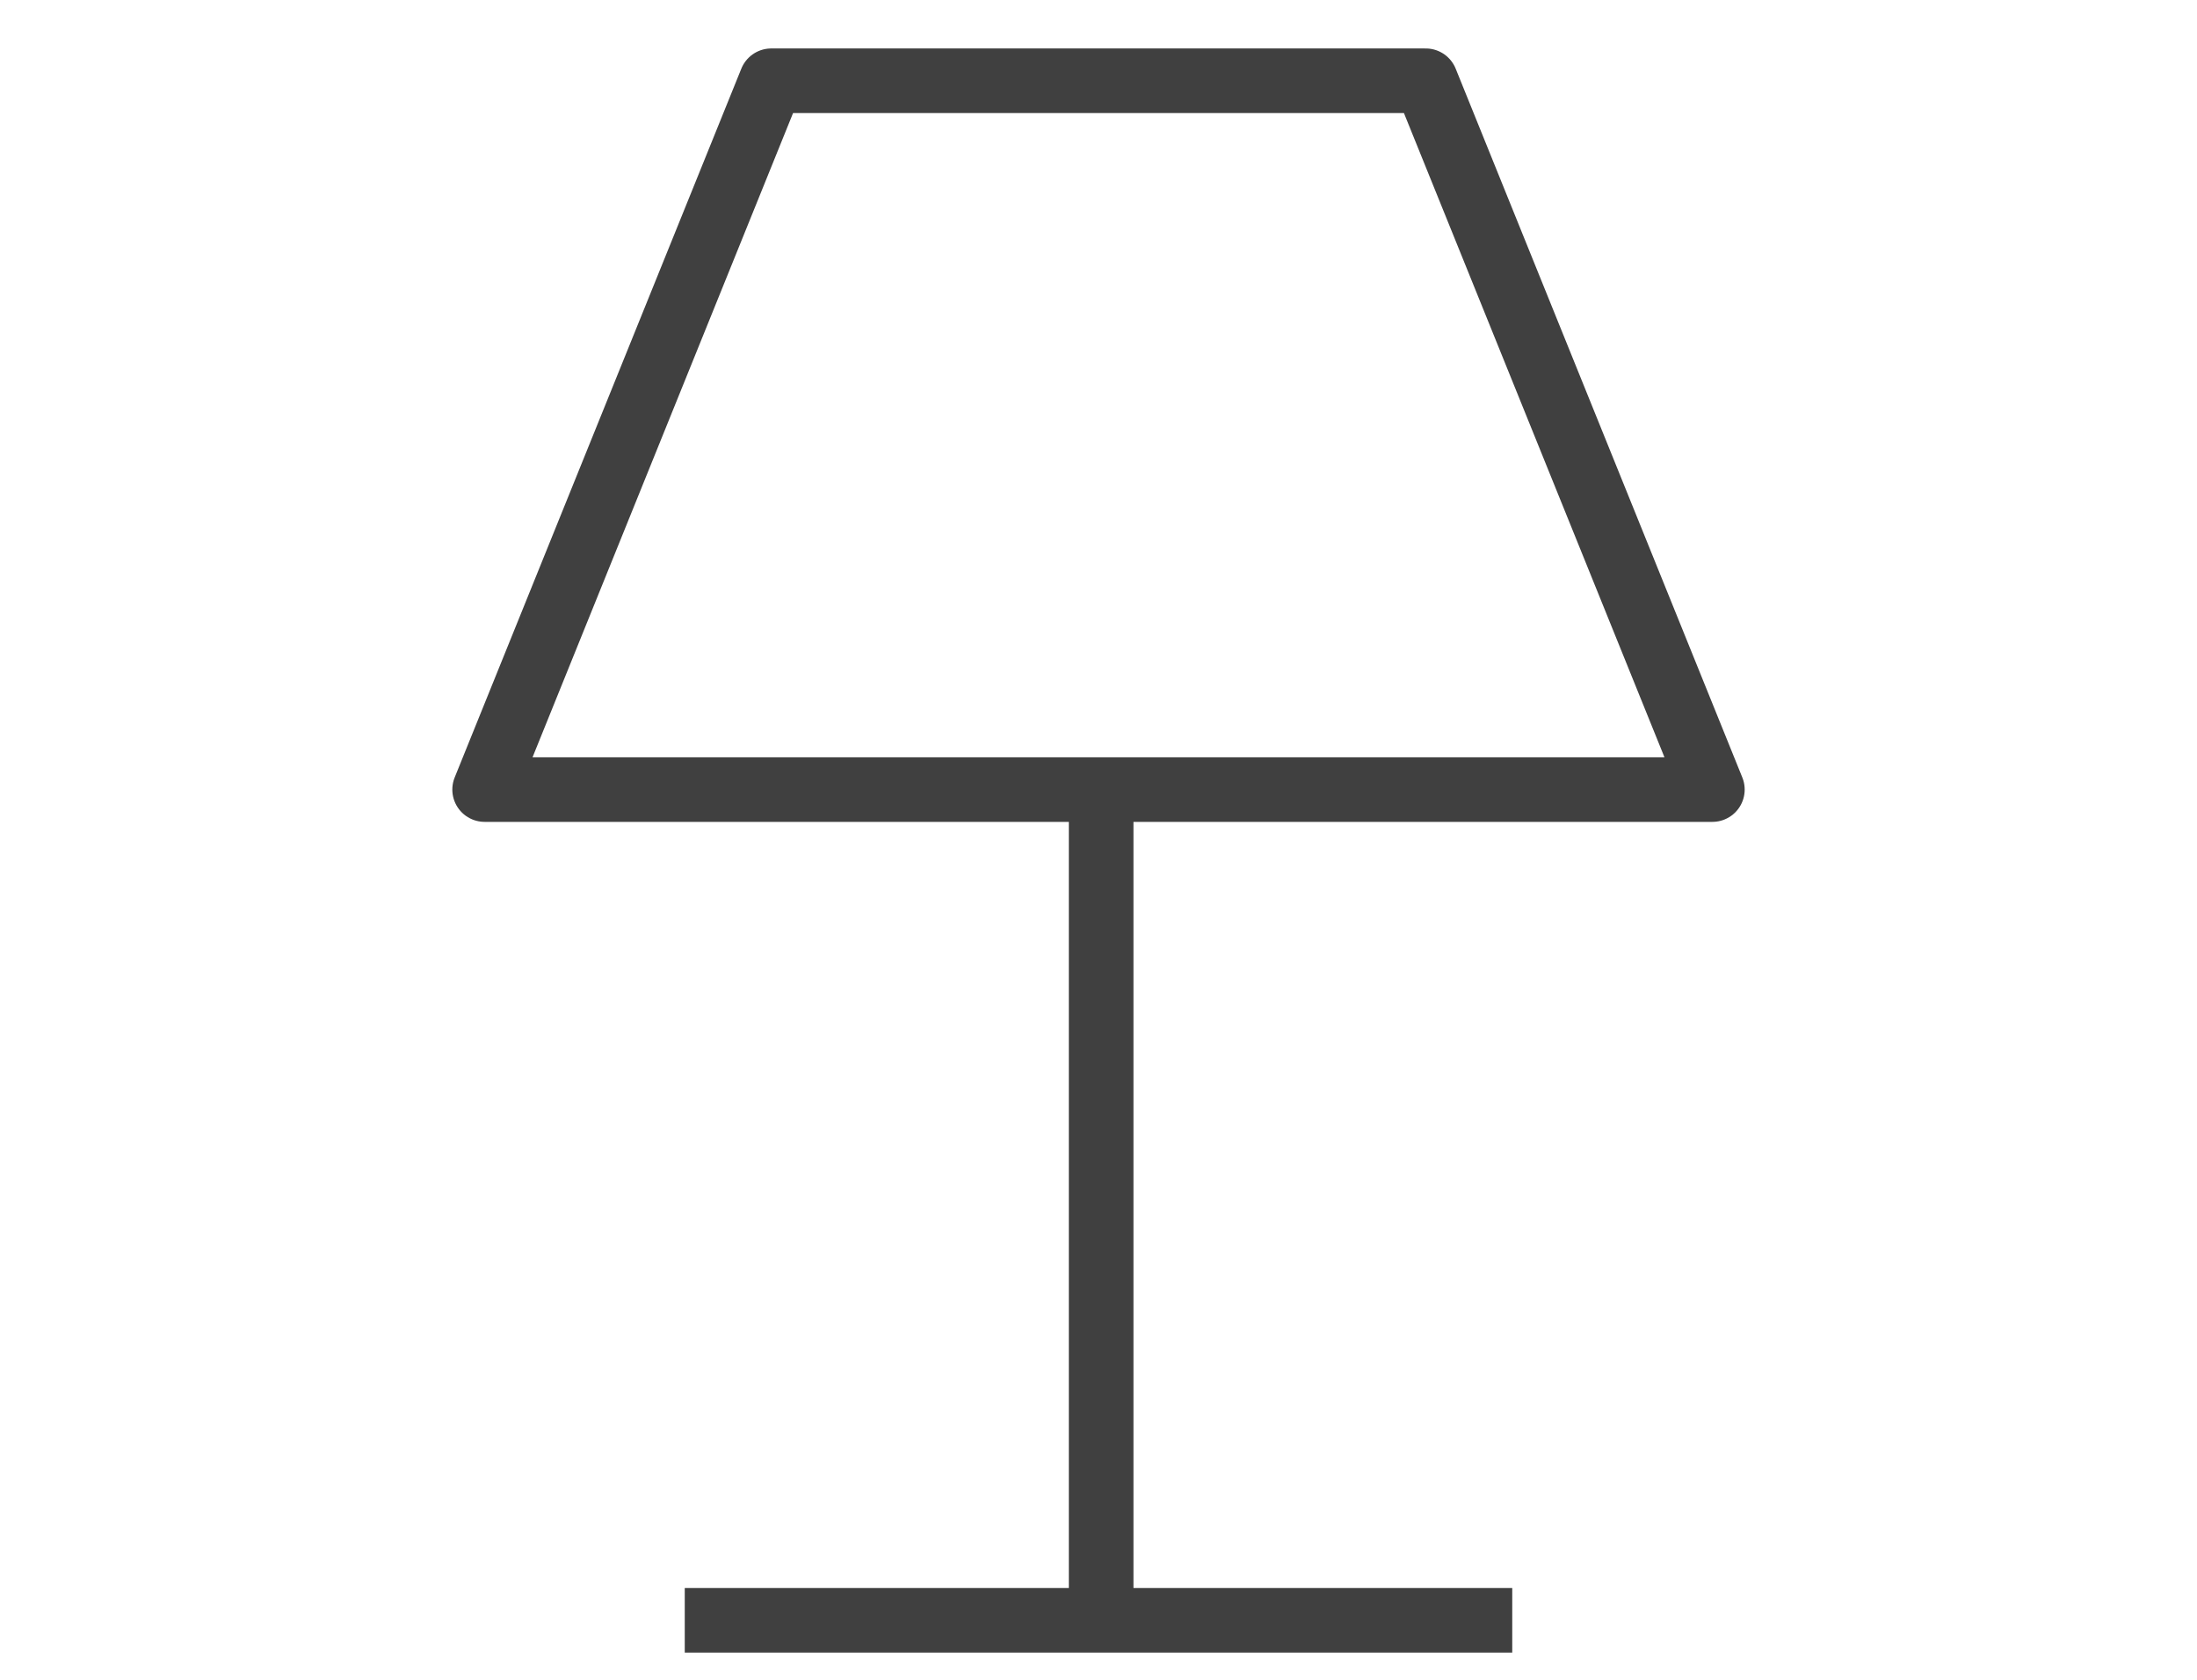 <svg width="34" height="26" viewBox="0 0 34 26" fill="none" xmlns="http://www.w3.org/2000/svg">
<path d="M17.041 12.479V25.25" stroke="#404040" stroke-miterlimit="10" stroke-linejoin="round"/>
<path d="M10.597 25.079H23.403" stroke="#404040" stroke-miterlimit="10" stroke-linejoin="round"/>
<path d="M11.936 1.25L7.5 12.221H26.5L22.064 1.25H11.936Z" stroke="#404040" stroke-miterlimit="10" stroke-linejoin="round"/>
</svg>
